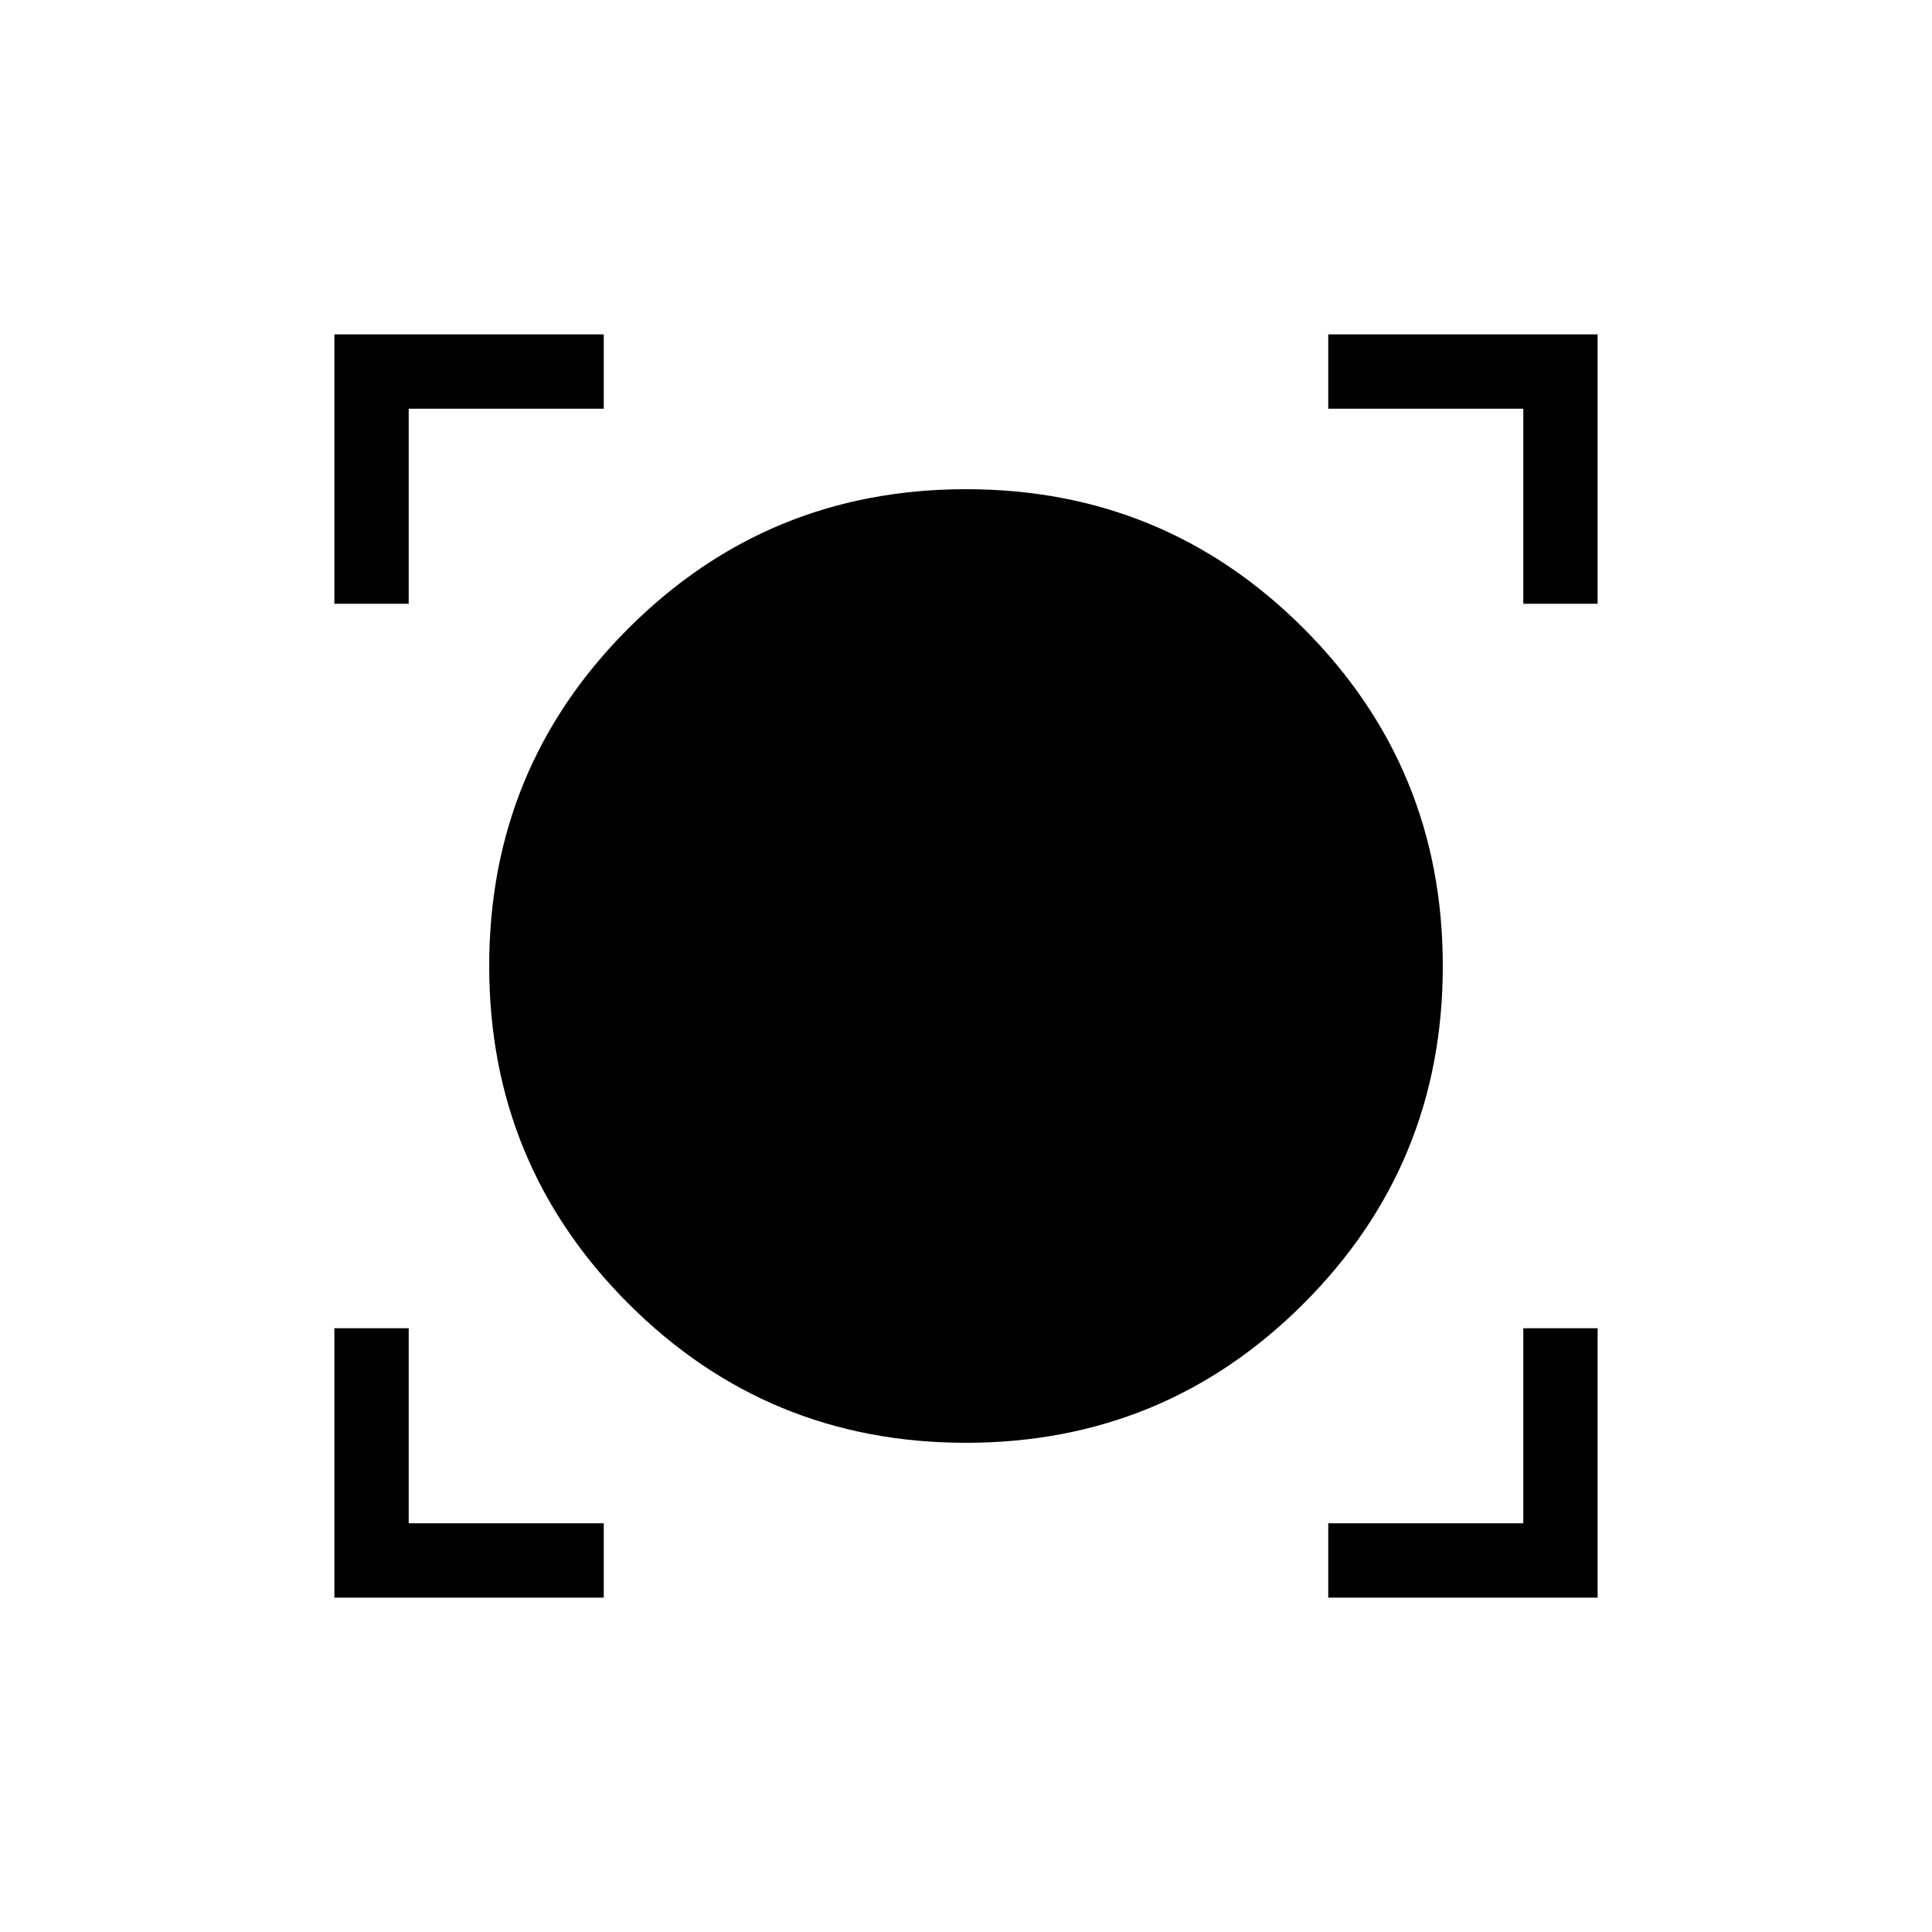 <svg xmlns="http://www.w3.org/2000/svg" height="24" viewBox="0 -960 960 960" width="24"><path d="M166.15-166.15V-300h36.93v96.92H300v36.93H166.15Zm493.85 0v-36.93h96.92V-300h36.93v133.85H660Zm-180.03-76.93q-98.59 0-167.74-69.18-69.15-69.19-69.15-167.77 0-98.59 69.18-167.74 69.19-69.15 167.77-69.15 98.59 0 167.74 69.18 69.15 69.19 69.15 167.77 0 98.59-69.18 167.74-69.19 69.15-167.77 69.15ZM166.15-660v-133.85H300v36.93h-96.92V-660h-36.93Zm590.77 0v-96.92H660v-36.93h133.85V-660h-36.93Z"/></svg>